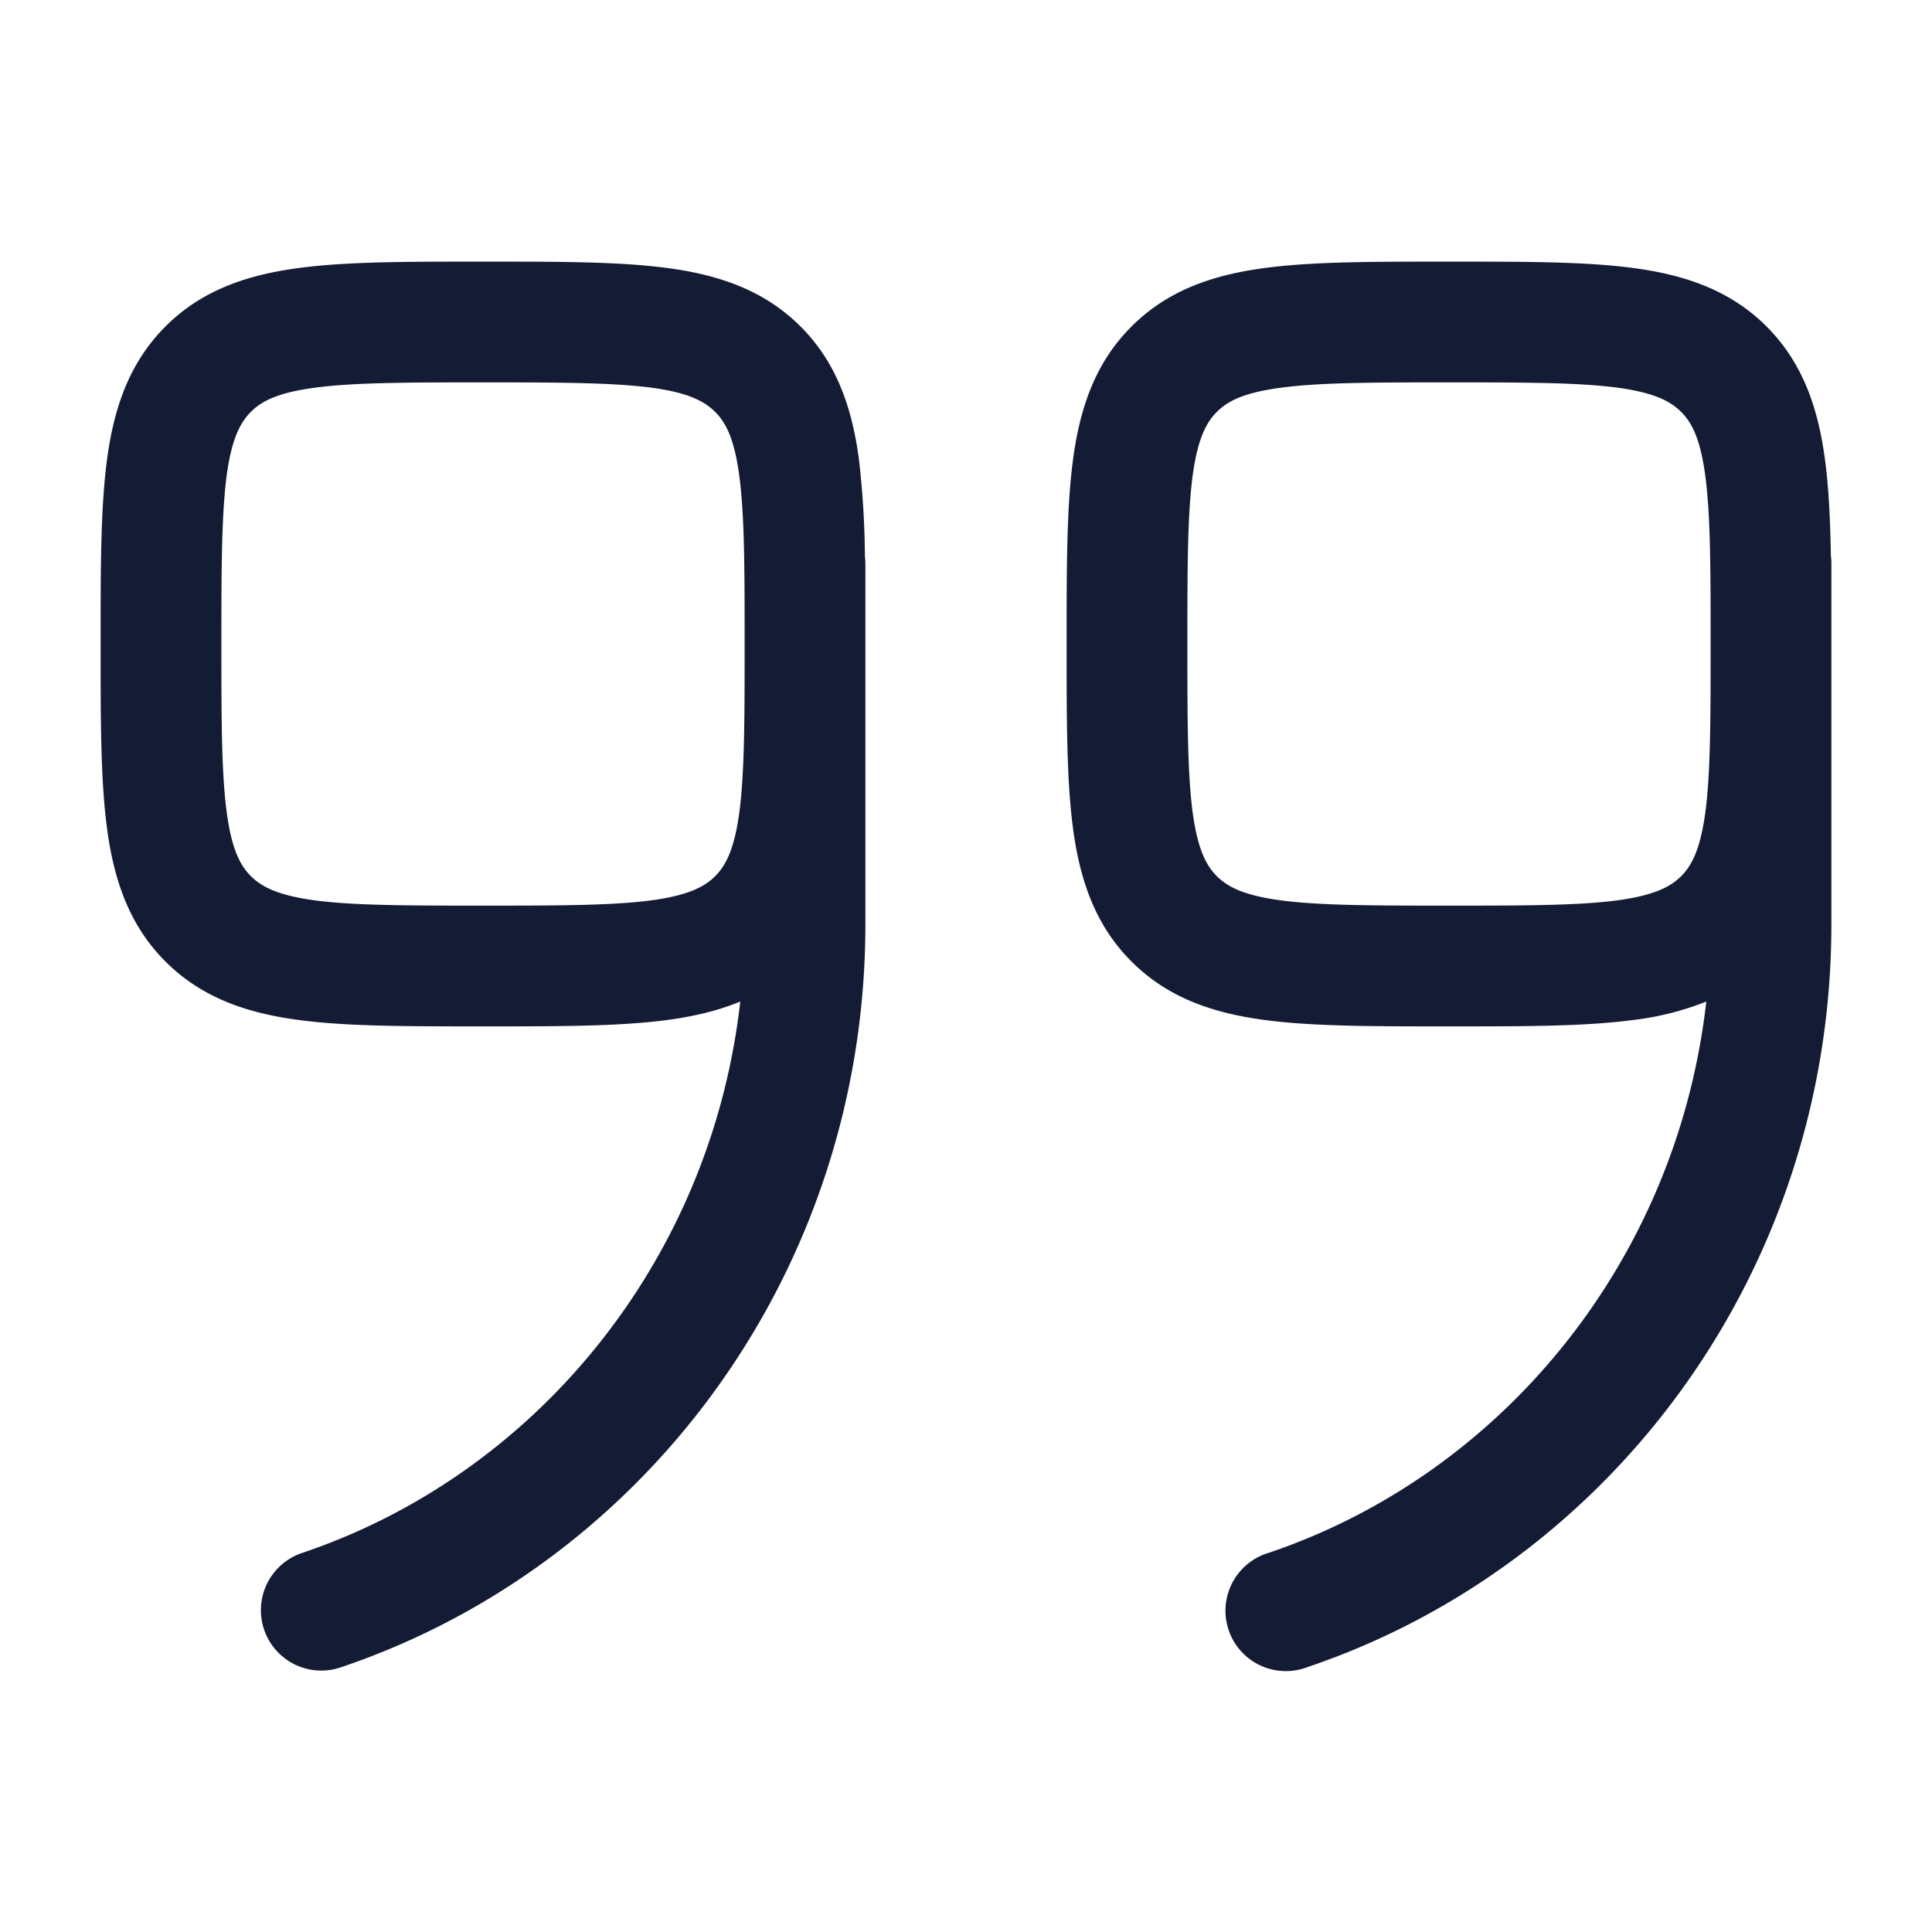 <svg xmlns="http://www.w3.org/2000/svg" width="24" height="24" fill="none"><path fill="#141B34" fill-rule="evenodd" d="M6.052 3.25h-.104c-.898 0-1.648 0-2.242.08-.628.084-1.195.27-1.65.725-.456.456-.642 1.023-.726 1.65-.08.595-.08 1.345-.08 2.243v.104c0 .899 0 1.648.08 2.242.084.628.27 1.195.725 1.65.456.456 1.023.642 1.65.726.595.08 1.345.08 2.243.08h.104c.898 0 1.648 0 2.242-.08.319-.043.622-.112.902-.229-.364 3.225-2.54 5.87-5.436 6.848a.75.75 0 1 0 .48 1.421c3.79-1.28 6.51-4.935 6.51-9.228V7a1 1 0 0 0-.006-.093 11 11 0 0 0-.074-1.201c-.084-.628-.27-1.195-.725-1.65-.456-.456-1.023-.642-1.65-.726-.595-.08-1.344-.08-2.243-.08M9.25 7.948c0-.935-.003-1.568-.067-2.043-.062-.461-.169-.659-.3-.789s-.327-.237-.788-.3C7.612 4.753 6.964 4.75 6 4.75s-1.612.002-2.095.067c-.461.062-.659.169-.789.3s-.237.327-.3.788C2.753 6.388 2.75 7.036 2.75 8s.002 1.612.067 2.095c.062.461.169.659.3.789s.327.237.788.3c.483.064 1.131.066 2.095.066s1.612-.002 2.095-.066c.461-.063.659-.17.789-.3s.237-.328.3-.79c.063-.474.066-1.107.066-2.042zm8.698-4.698h.104c.899 0 1.648 0 2.242.08.628.084 1.195.27 1.65.725.456.456.642 1.023.726 1.65.047.349.066.75.074 1.202q.006.045.006.093v4.482c0 4.293-2.72 7.949-6.51 9.228a.75.75 0 1 1-.48-1.42c2.896-.978 5.072-3.624 5.436-6.848a3.6 3.6 0 0 1-.902.228c-.594.08-1.343.08-2.242.08h-.104c-.899 0-1.648 0-2.242-.08-.628-.084-1.195-.27-1.65-.726-.456-.455-.642-1.022-.726-1.65-.08-.594-.08-1.344-.08-2.242v-.104c0-.898 0-1.648.08-2.242.084-.628.27-1.195.726-1.65.455-.456 1.022-.642 1.65-.726.594-.08 1.343-.08 2.242-.08m3.302 4.807v-.113c0-.933-.003-1.565-.067-2.039-.062-.461-.169-.659-.3-.789s-.327-.237-.788-.3c-.483-.064-1.131-.066-2.095-.066s-1.612.002-2.095.067c-.461.062-.659.169-.789.3s-.237.327-.3.788c-.064.483-.066 1.131-.066 2.095s.002 1.612.066 2.095c.063.461.17.659.3.789s.328.237.79.3c.482.064 1.13.066 2.094.066s1.612-.002 2.095-.066c.461-.063.659-.17.789-.3s.237-.328.3-.79c.063-.473.066-1.104.066-2.037" clip-rule="evenodd"/></svg>
